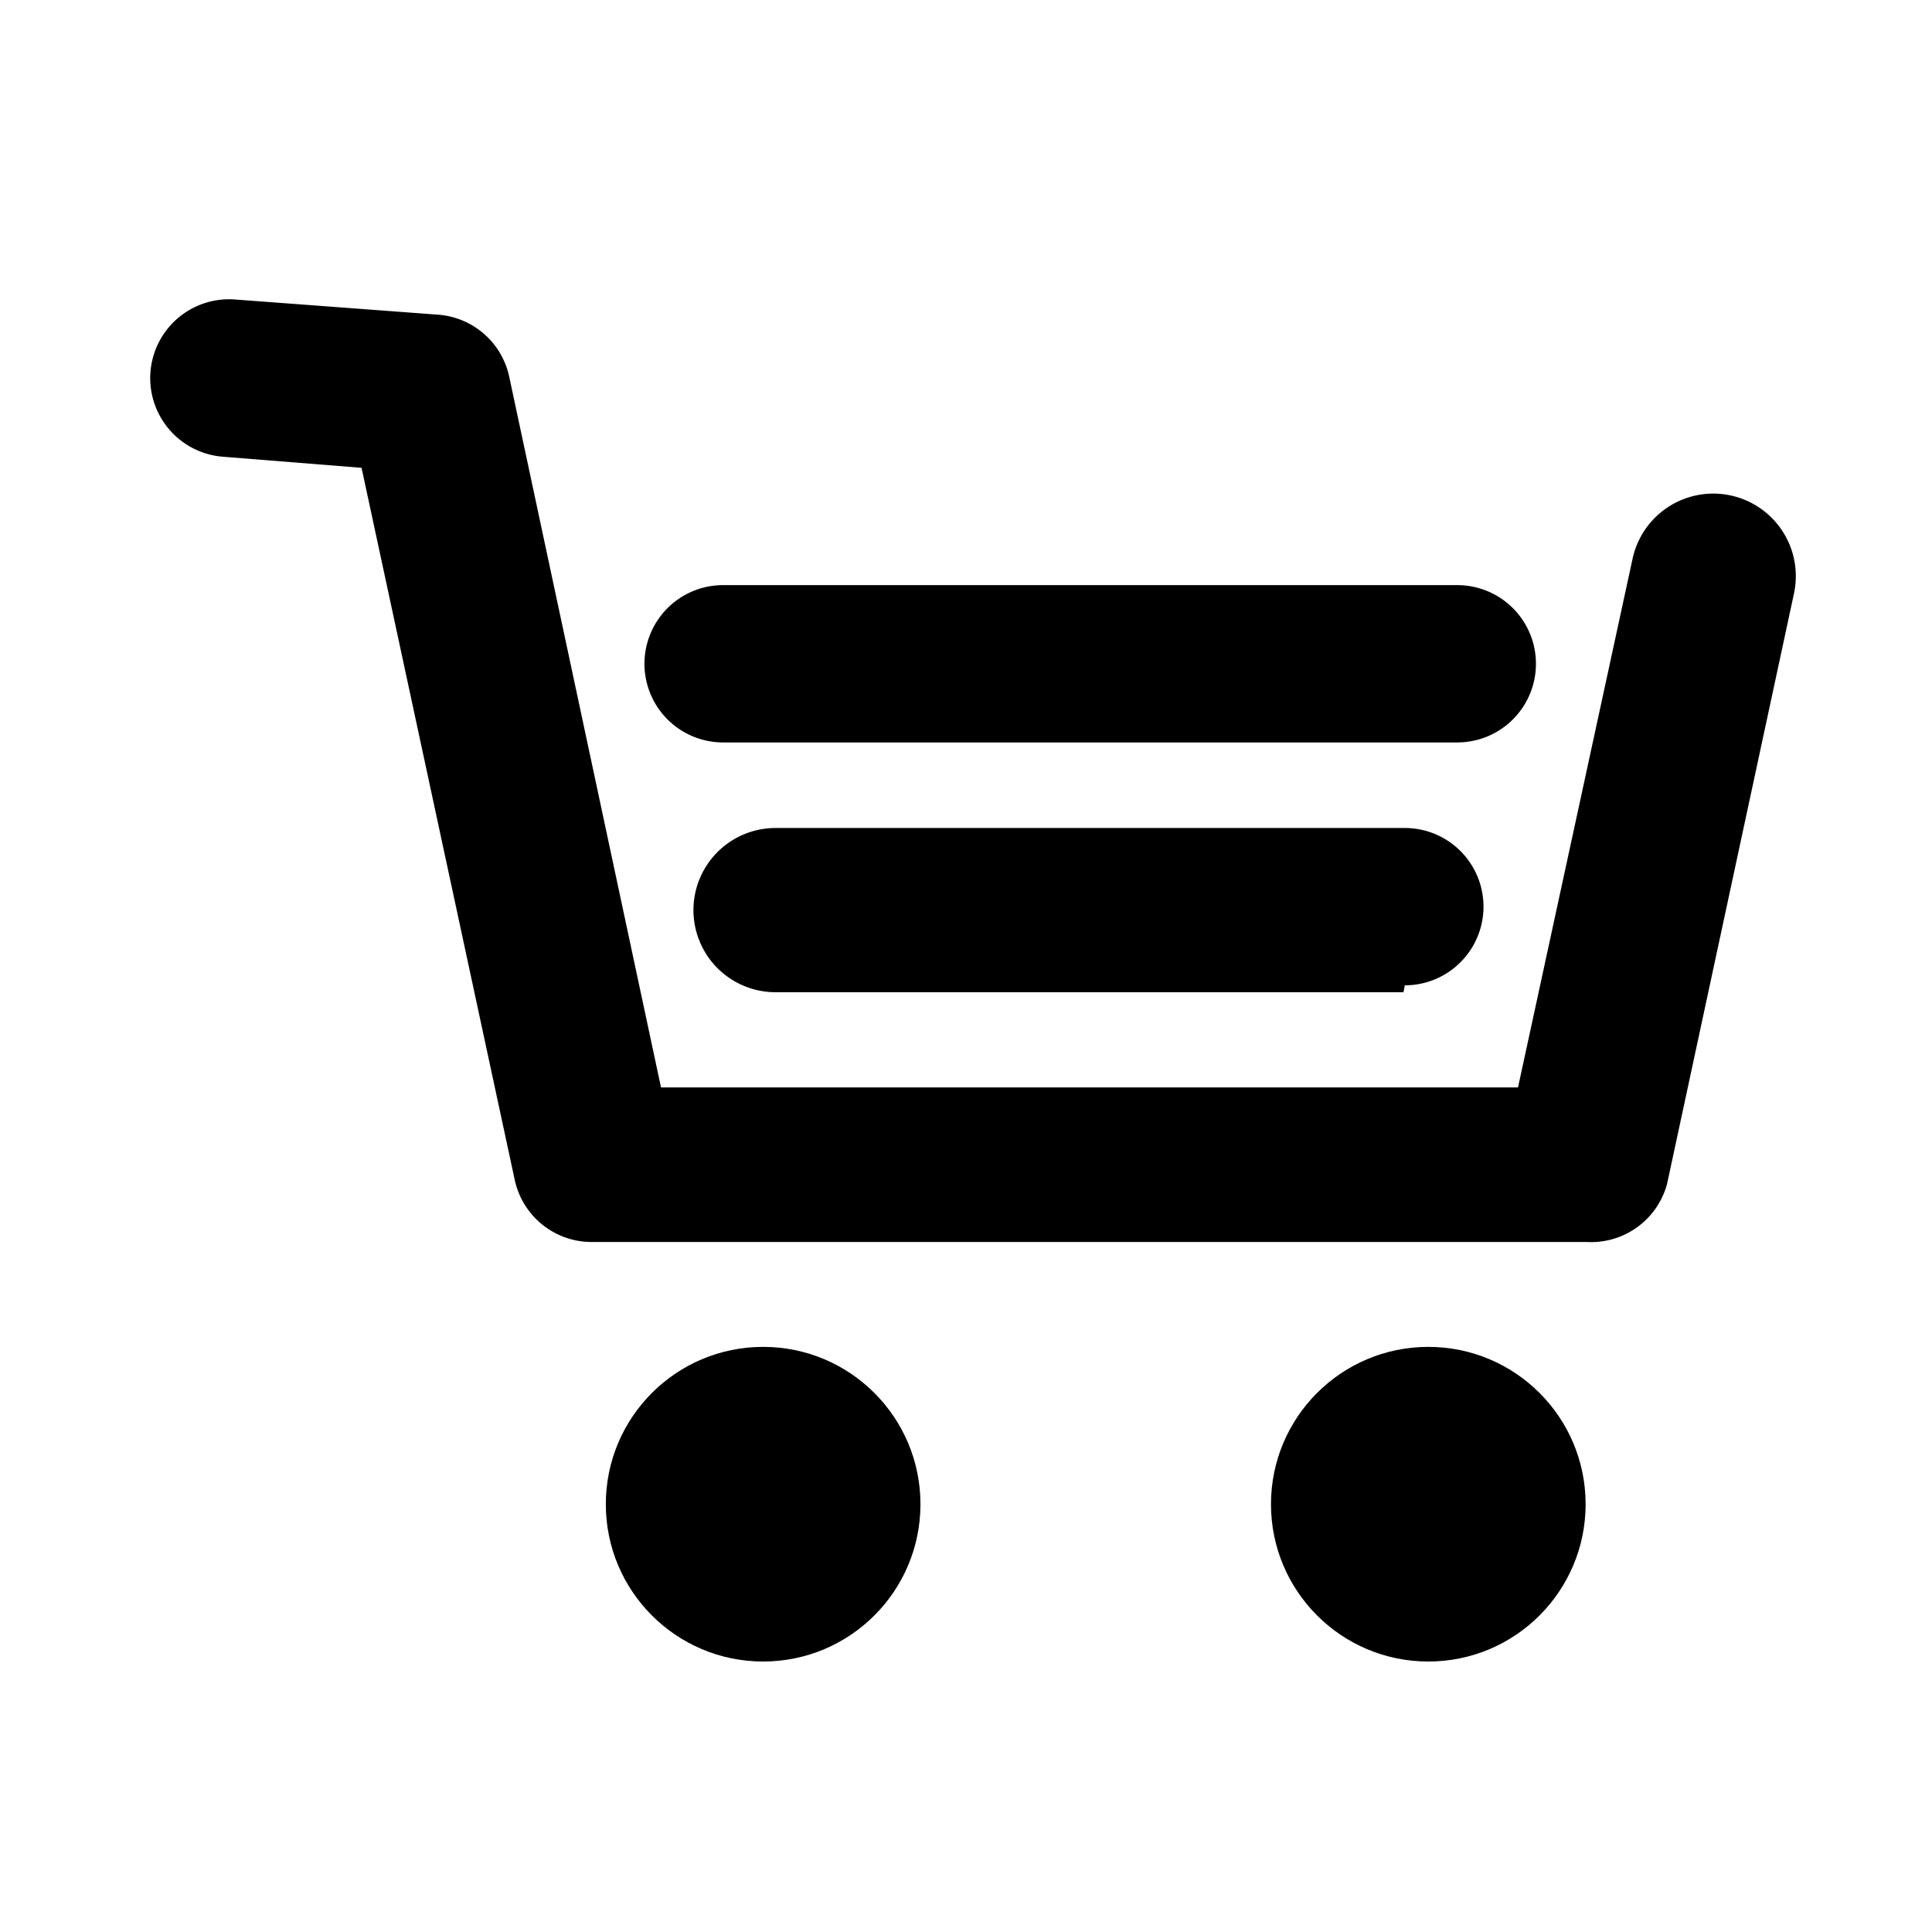 <svg id="Layer_1" data-name="Layer 1" xmlns="http://www.w3.org/2000/svg" viewBox="0 0 14 14"><title>Kano_Store-Flags-1</title><path d="M11.5,9H4.29a.57.57,0,0,1-.56-.45L2.62,3.39l-1-.08a.57.57,0,0,1,.08-1.14l1.47.11a.57.57,0,0,1,.52.45l1.1,5.15H11l.83-3.83A.57.57,0,1,1,13,4.3l-.92,4.28A.57.57,0,0,1,11.5,9Z"/><circle cx="5.53" cy="10.9" r="1.14"/><circle cx="10.35" cy="10.9" r="1.14"/><path d="M10.55,5.38H5.24a.57.57,0,0,1,0-1.14h5.32a.57.57,0,1,1,0,1.14Z"/><path d="M10.17,7.19H5.62A.57.57,0,1,1,5.62,6h4.56a.57.57,0,1,1,0,1.14Z"/></svg>
